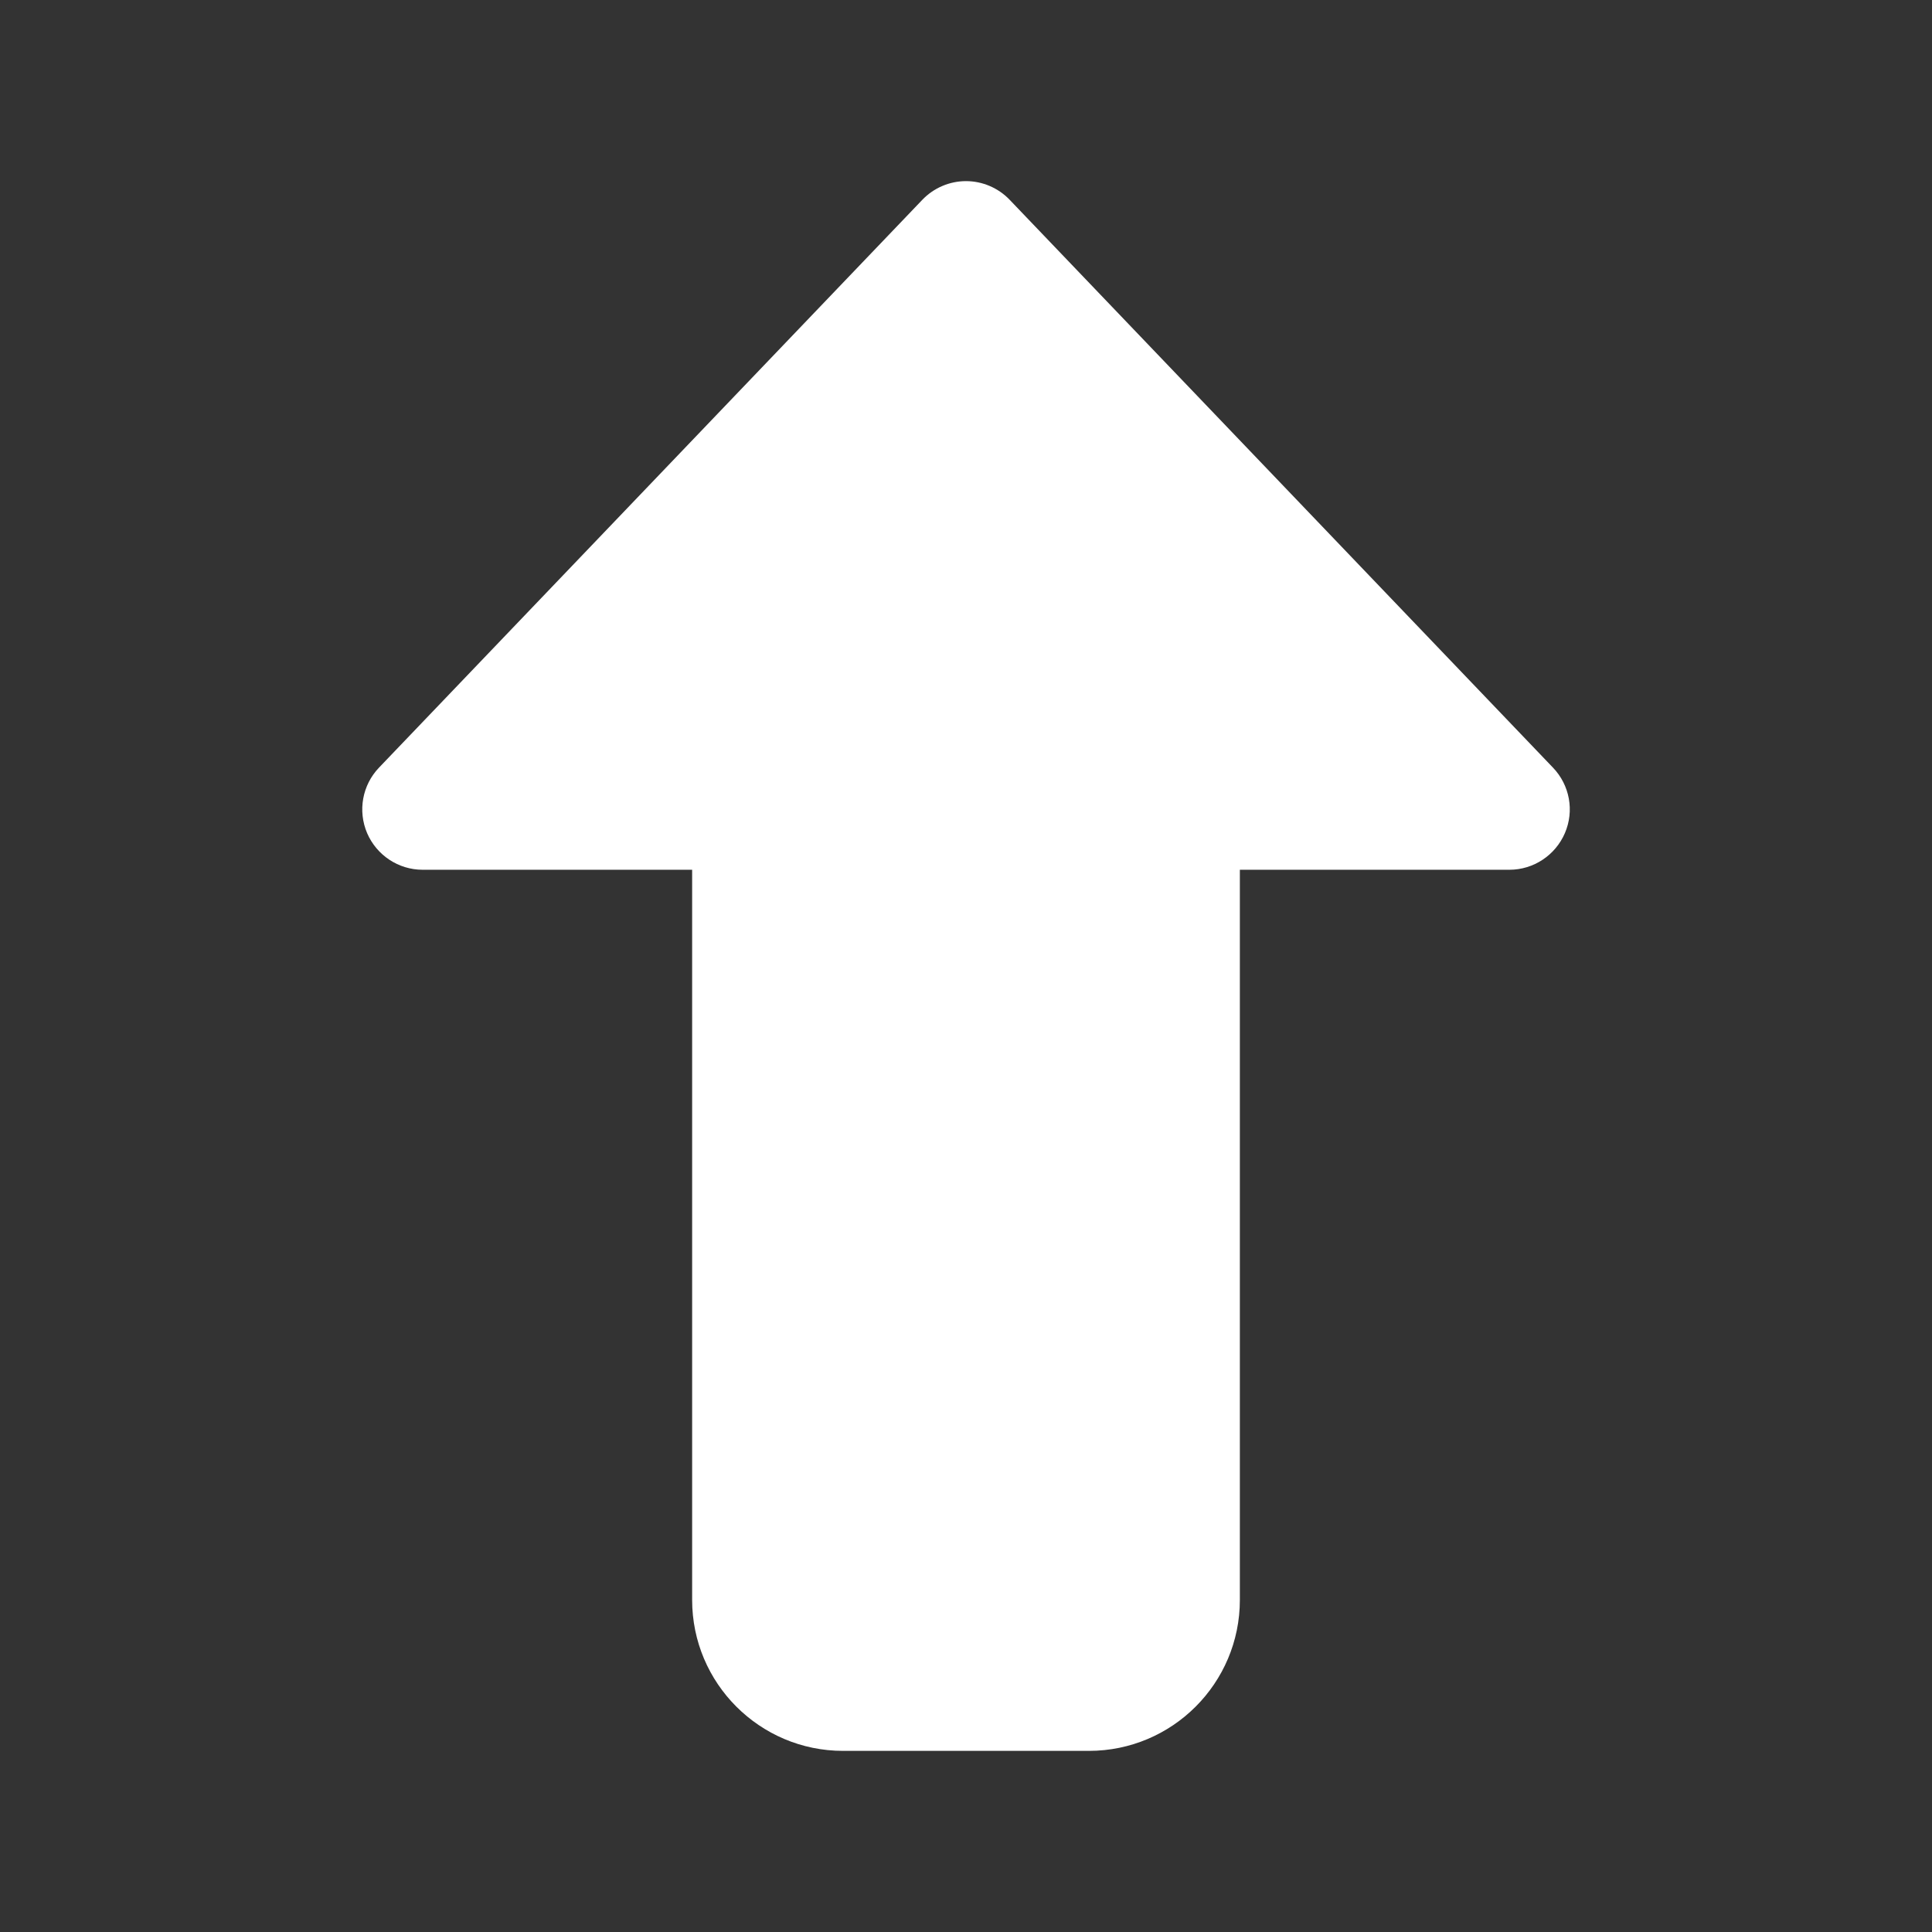 <svg width="16" height="16" viewBox="0 0 16 16" fill="none" xmlns="http://www.w3.org/2000/svg">
<rect x="0" y="0" width="16" height="16" fill="#333333" stroke="none"/>
<path d="M12.5 6.703L8 2L3.5 6.703H6.232V13.25C6.232 13.664 6.568 14 6.982 14H9.018C9.432 14 9.768 13.664 9.768 13.25V6.703H12.5Z" fill="white"/>
<path fill-rule="evenodd" clip-rule="evenodd" d="M12.96 6.899C12.881 7.083 12.7 7.203 12.5 7.203H10.268V13.25C10.268 13.94 9.708 14.5 9.018 14.5H6.982C6.292 14.5 5.732 13.94 5.732 13.25V7.203H3.5C3.3 7.203 3.119 7.083 3.04 6.899C2.962 6.715 3 6.502 3.139 6.357L7.639 1.654C7.733 1.556 7.864 1.5 8 1.5C8.136 1.5 8.267 1.556 8.361 1.654L12.861 6.357C13 6.502 13.039 6.715 12.96 6.899ZM8 2.723L4.67 6.203H6.232C6.508 6.203 6.732 6.427 6.732 6.703V13.25C6.732 13.388 6.844 13.5 6.982 13.5H9.018C9.156 13.5 9.268 13.388 9.268 13.25V6.703C9.268 6.427 9.492 6.203 9.768 6.203H11.329L8 2.723Z" fill="white"/>
</svg>
